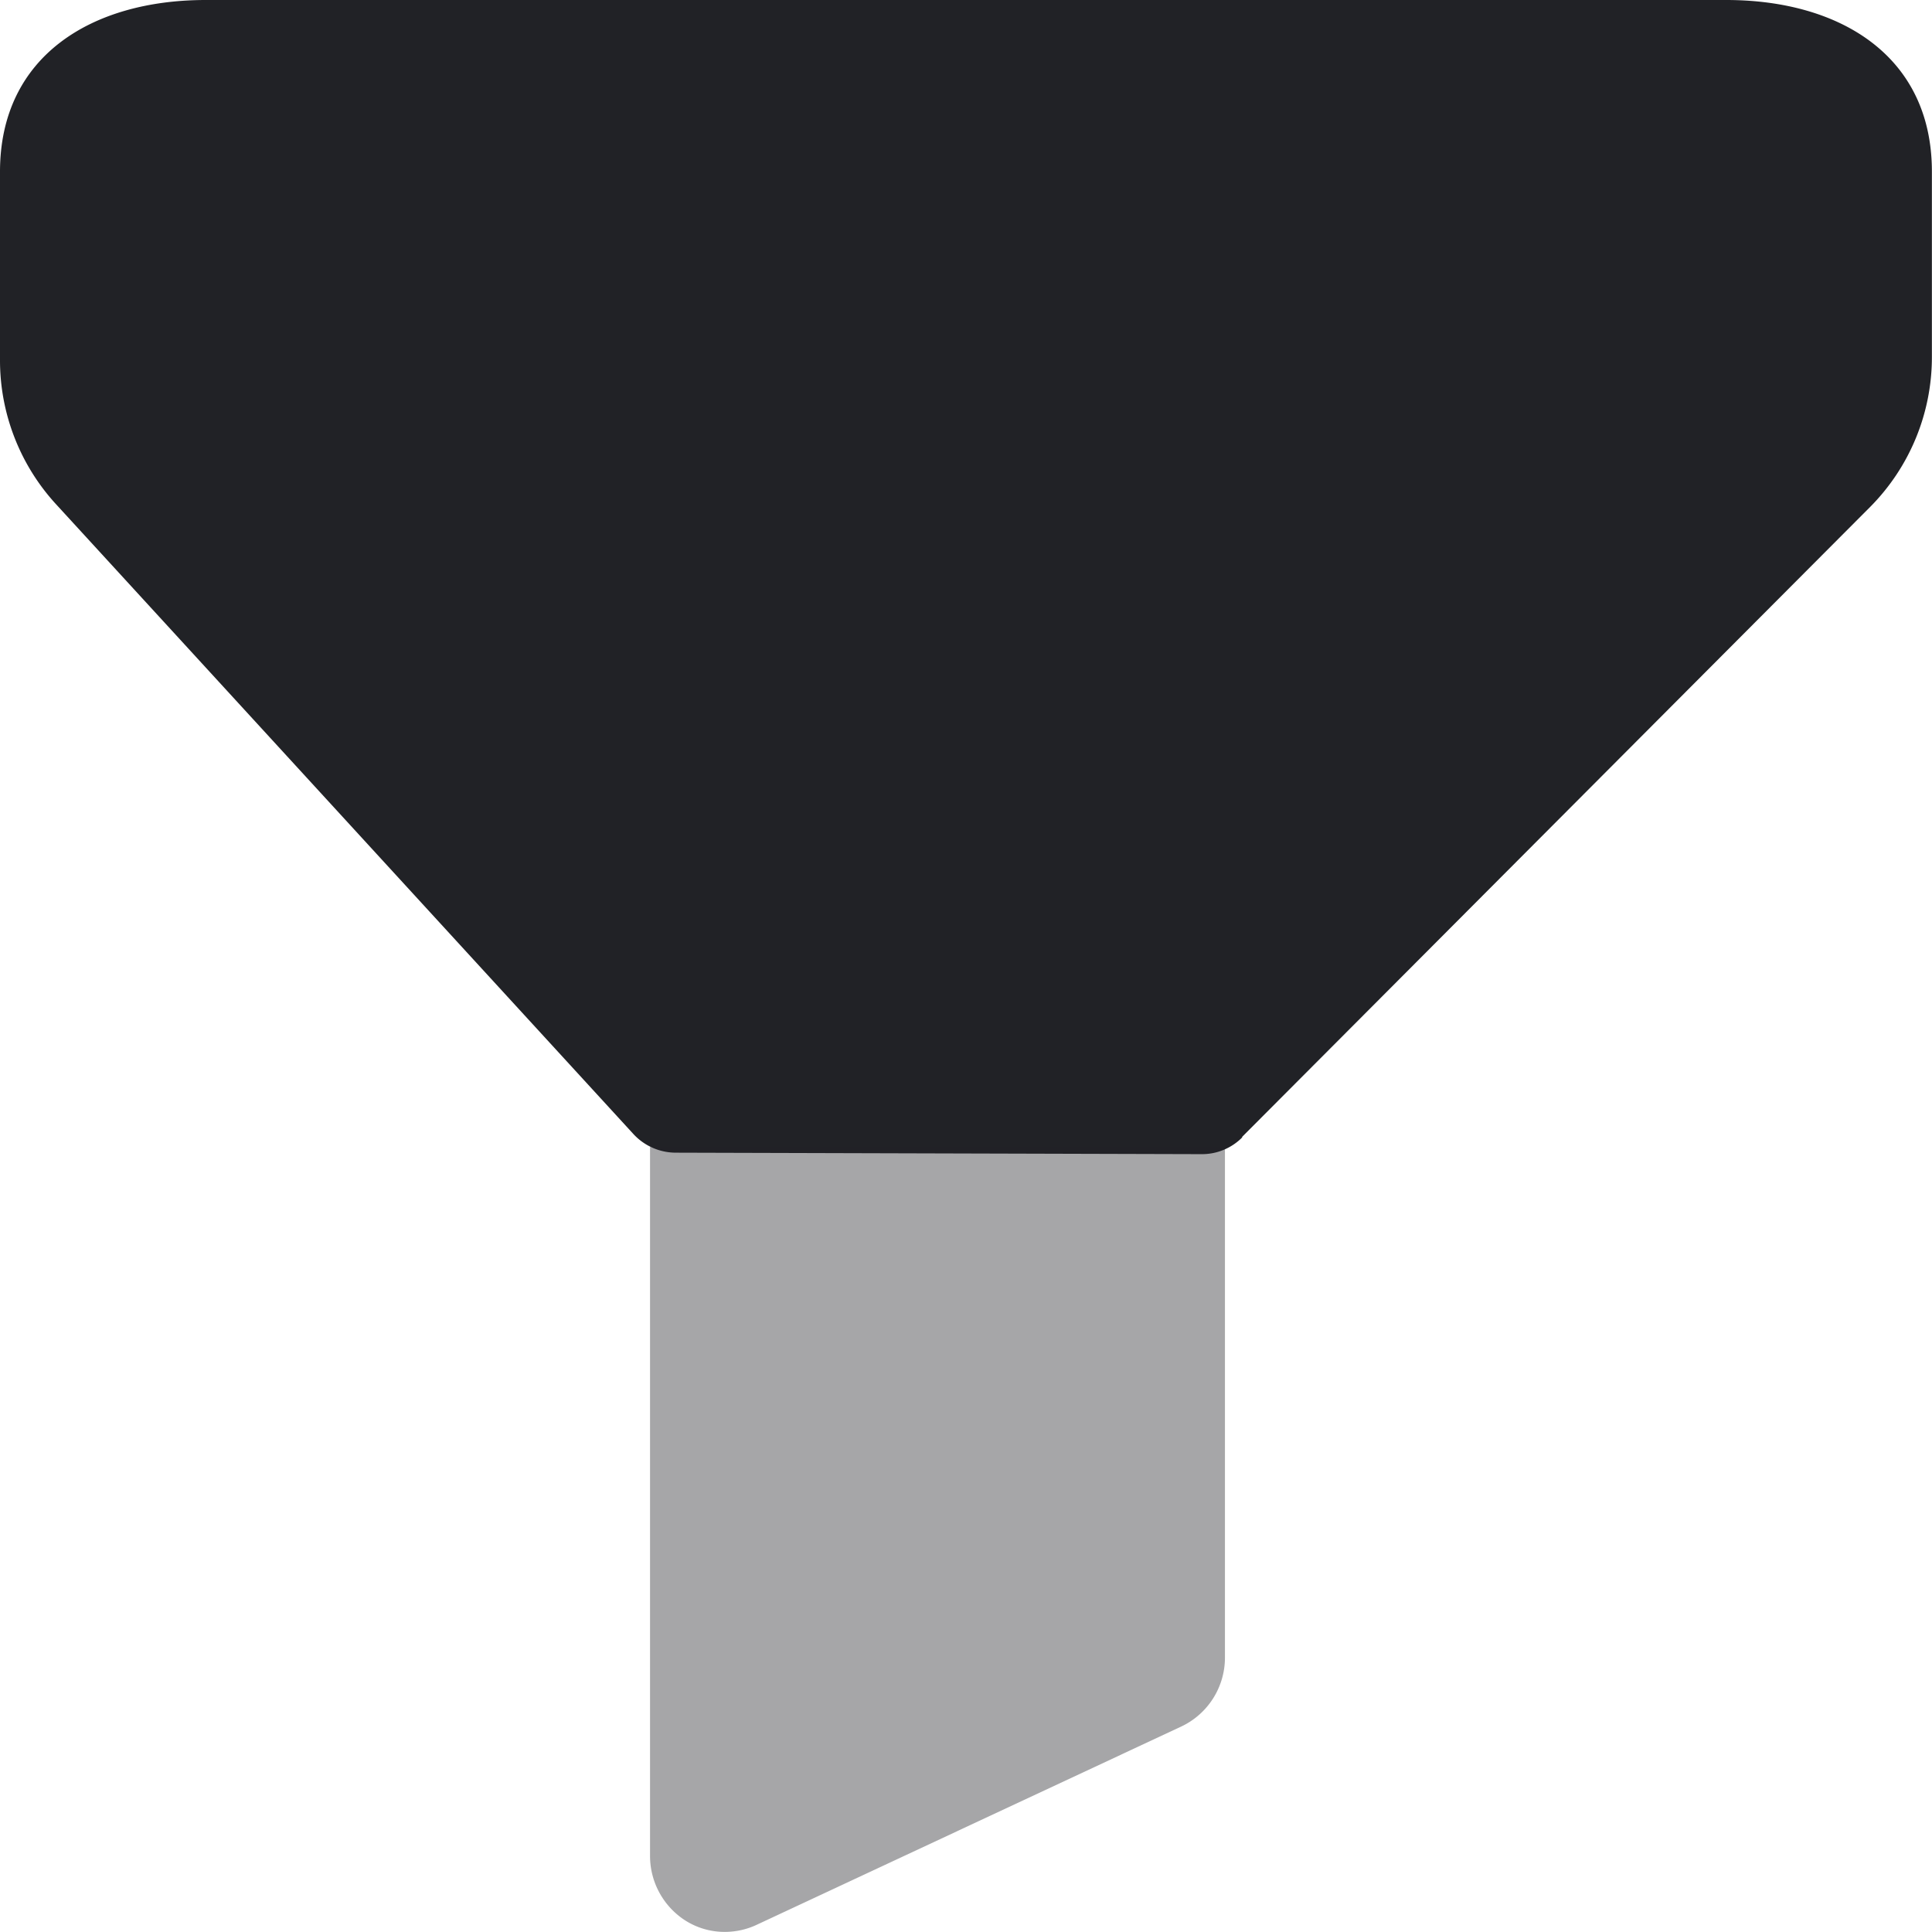 <svg id="Iconly_Bulk_Filter_2" data-name="Iconly/Bulk/Filter 2" xmlns="http://www.w3.org/2000/svg" width="18.231" height="18.23" viewBox="0 0 18.231 18.23">
  <g id="Filter_2" data-name="Filter 2" transform="translate(0)">
    <path id="Fill_1" data-name="Fill 1" d="M11.719,10.73,17.65,4.781a2.006,2.006,0,0,0,.58-1.414V1.621C18.231.527,17.362,0,16.29,0H1.941C.869,0,0,.527,0,1.621V3.4A2.008,2.008,0,0,0,.525,4.754L5.976,10.7a.544.544,0,0,0,.4.177l4.963.014a.535.535,0,0,0,.385-.16" transform="translate(0)" fill="#212226"/>
    <path id="Fill_4" data-name="Fill 4" d="M0,0V6.685a.724.724,0,0,0,.323.608.69.69,0,0,0,.38.114A.709.709,0,0,0,1,7.343L5.013,5.469a.719.719,0,0,0,.412-.654V0Z" transform="translate(6.134 10.823)" fill="#212226" opacity="0.4"/>
  </g>
</svg>
